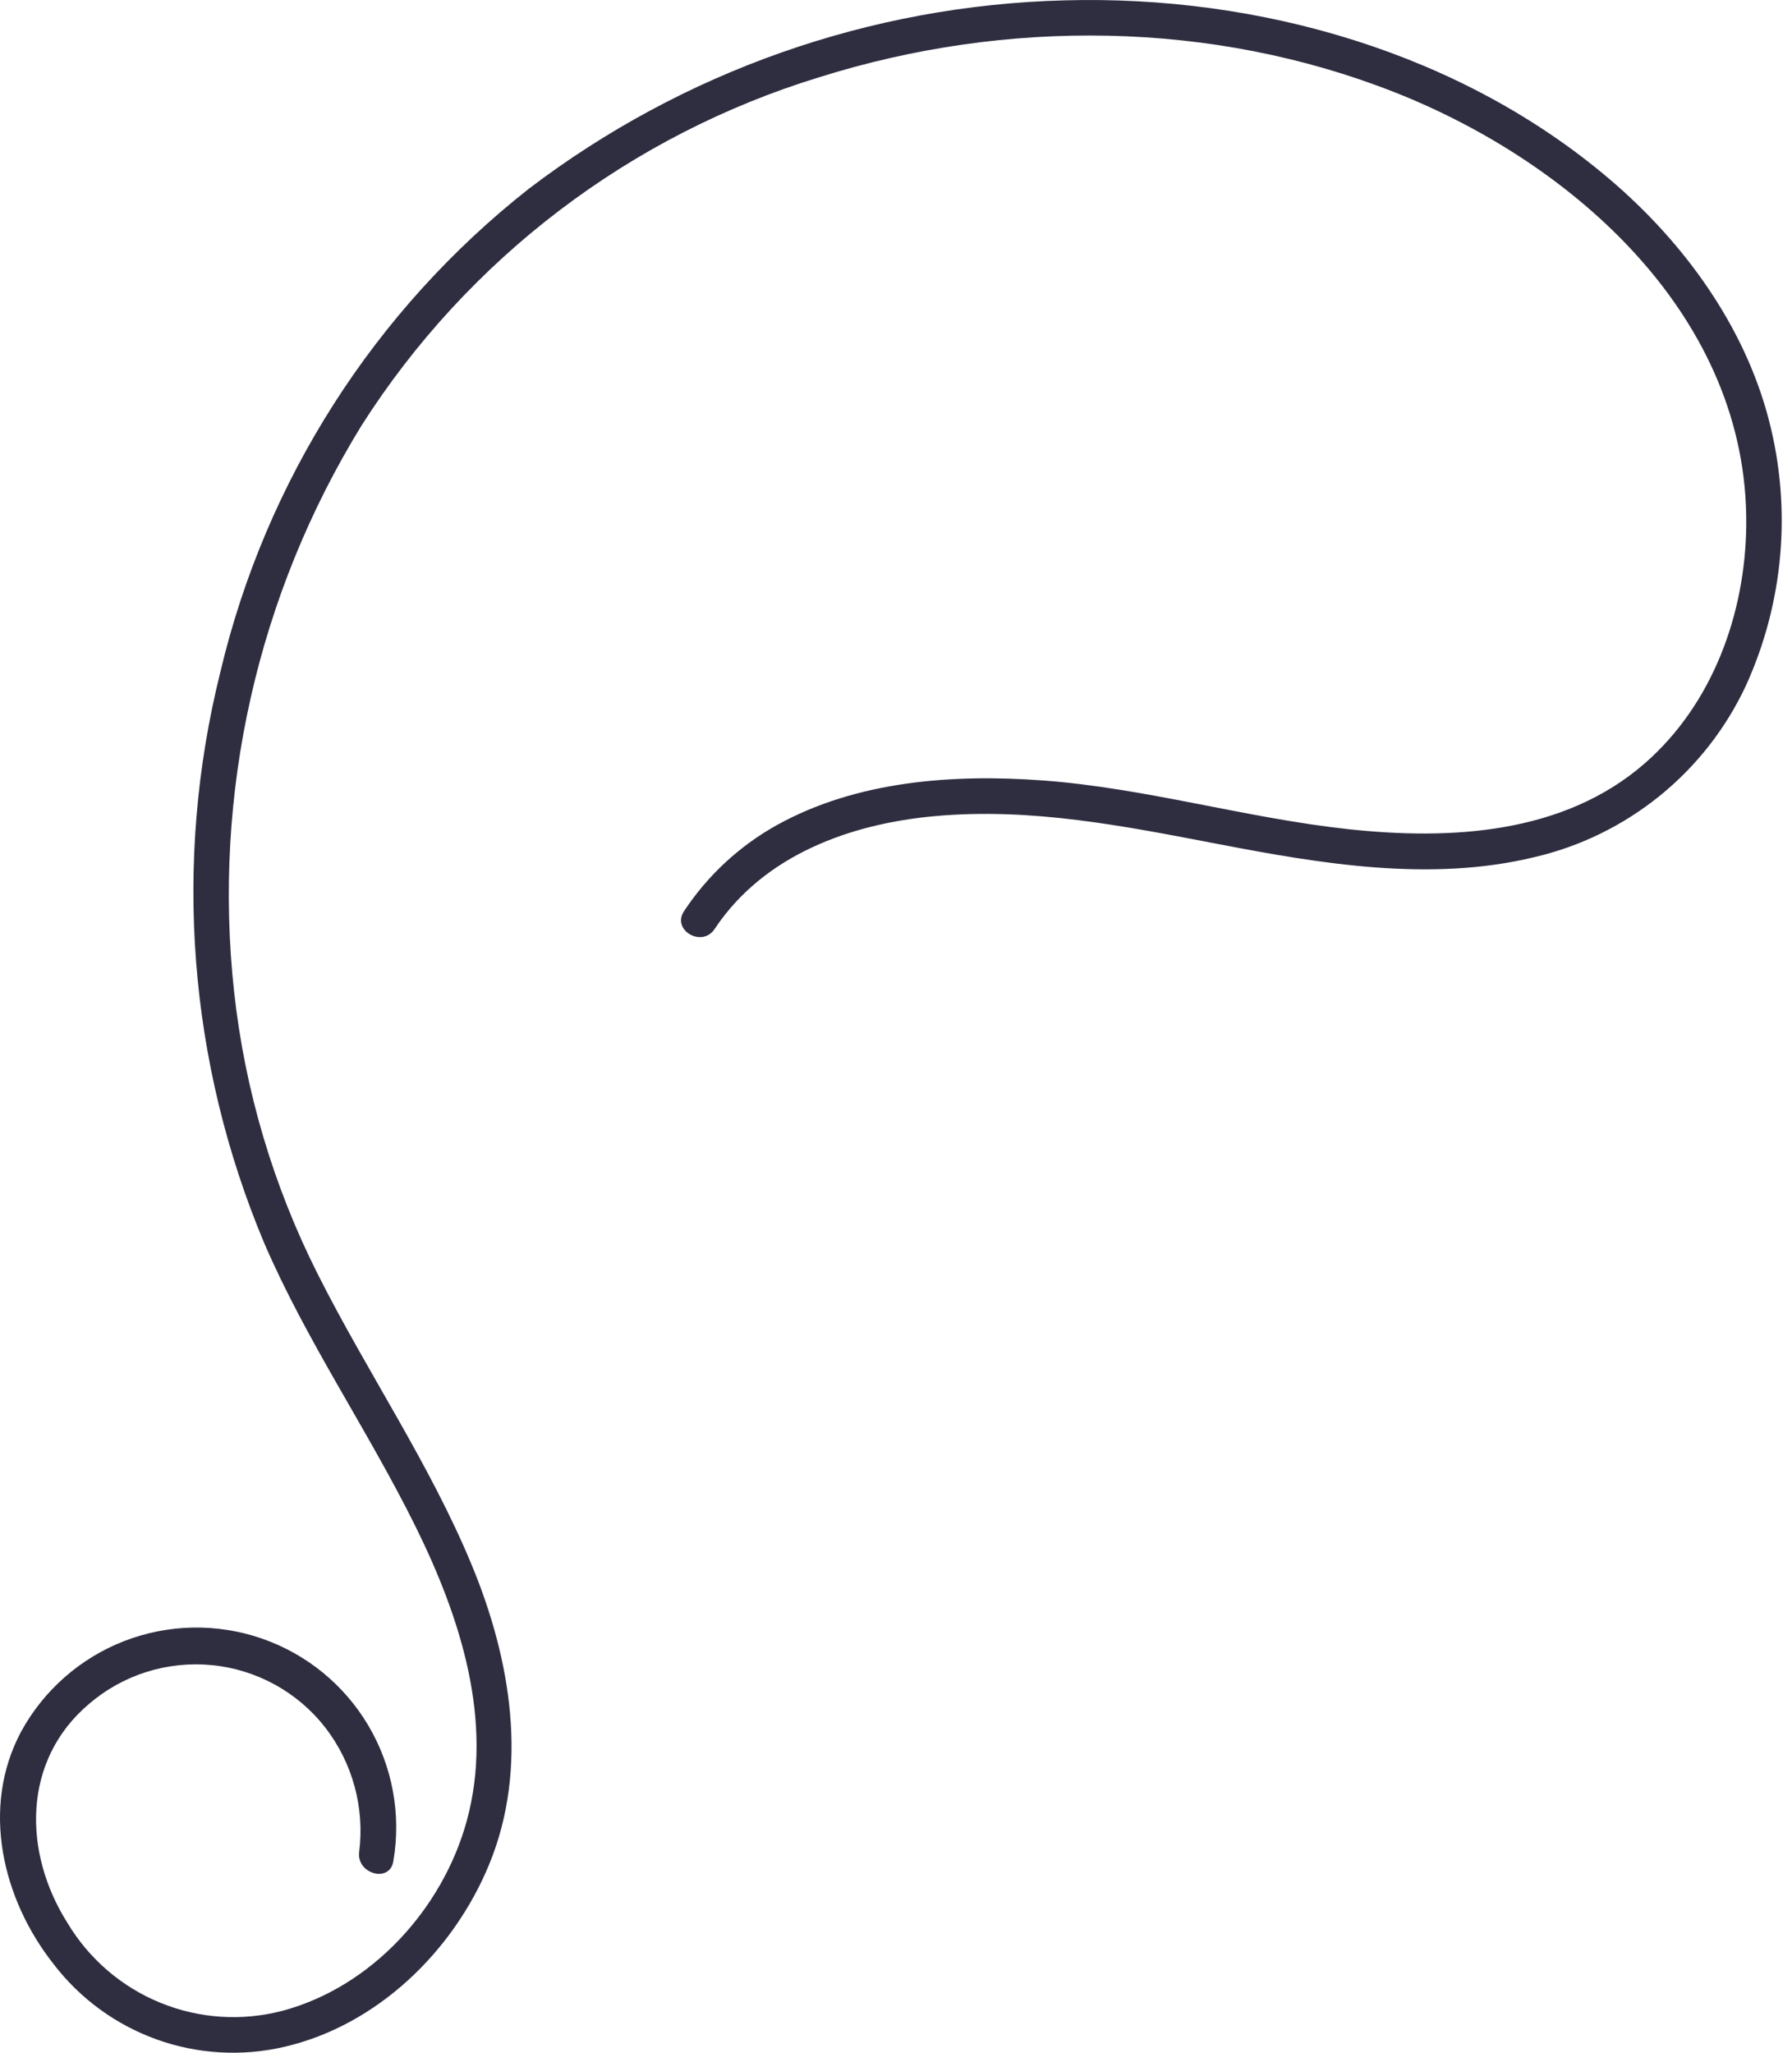 <svg width="55" height="63" viewBox="0 0 55 63" fill="none" xmlns="http://www.w3.org/2000/svg">
<path d="M21.932 28.513C23.44 26.242 26.094 25.28 28.71 25.046C31.655 24.782 34.501 25.35 37.376 25.902C40.54 26.51 43.889 27.078 47.078 26.31C48.488 25.984 49.806 25.341 50.933 24.431C52.059 23.521 52.964 22.367 53.579 21.057C54.747 18.5 54.998 15.618 54.292 12.897C53.544 10.004 51.69 7.457 49.442 5.534C44.853 1.609 38.643 -0.155 32.67 0.011C26.72 0.164 20.969 2.187 16.232 5.792C11.487 9.527 8.148 14.76 6.76 20.638C5.309 26.467 5.782 32.61 8.108 38.148C9.415 41.181 11.306 43.915 12.764 46.871C14.122 49.623 15.168 52.824 14.323 55.894C13.582 58.588 11.405 60.981 8.672 61.712C7.428 62.039 6.113 61.953 4.923 61.467C3.732 60.981 2.732 60.121 2.072 59.018C0.706 56.863 0.674 54.041 2.725 52.301C3.242 51.855 3.844 51.519 4.496 51.313C5.147 51.108 5.833 51.037 6.512 51.105C7.192 51.172 7.85 51.378 8.448 51.708C9.045 52.038 9.57 52.487 9.988 53.026C10.821 54.107 11.193 55.473 11.025 56.827C10.924 57.511 11.971 57.806 12.073 57.116C12.318 55.684 12.046 54.212 11.307 52.961C10.568 51.711 9.409 50.763 8.036 50.288C6.664 49.813 5.167 49.84 3.813 50.365C2.459 50.891 1.335 51.88 0.642 53.156C-0.595 55.483 0.073 58.288 1.643 60.277C2.453 61.336 3.551 62.139 4.806 62.591C6.061 63.042 7.419 63.122 8.718 62.821C11.576 62.161 13.914 59.889 15.014 57.219C16.238 54.246 15.677 50.929 14.484 48.044C13.194 44.926 11.278 42.13 9.763 39.125C8.391 36.41 7.518 33.47 7.186 30.446C6.521 24.373 7.899 18.252 11.102 13.05C14.367 7.929 19.351 4.141 25.158 2.366C30.883 0.568 37.199 0.623 42.805 2.832C48.327 5.009 53.66 9.752 53.596 16.122C53.568 18.843 52.559 21.618 50.475 23.433C47.984 25.602 44.517 25.787 41.386 25.448C38.236 25.108 35.177 24.188 32.013 23.953C29.261 23.749 26.292 23.961 23.834 25.328C22.69 25.967 21.716 26.871 20.994 27.964C20.606 28.548 21.547 29.093 21.932 28.513V28.513Z" fill="#2F2E41"/>
</svg>
